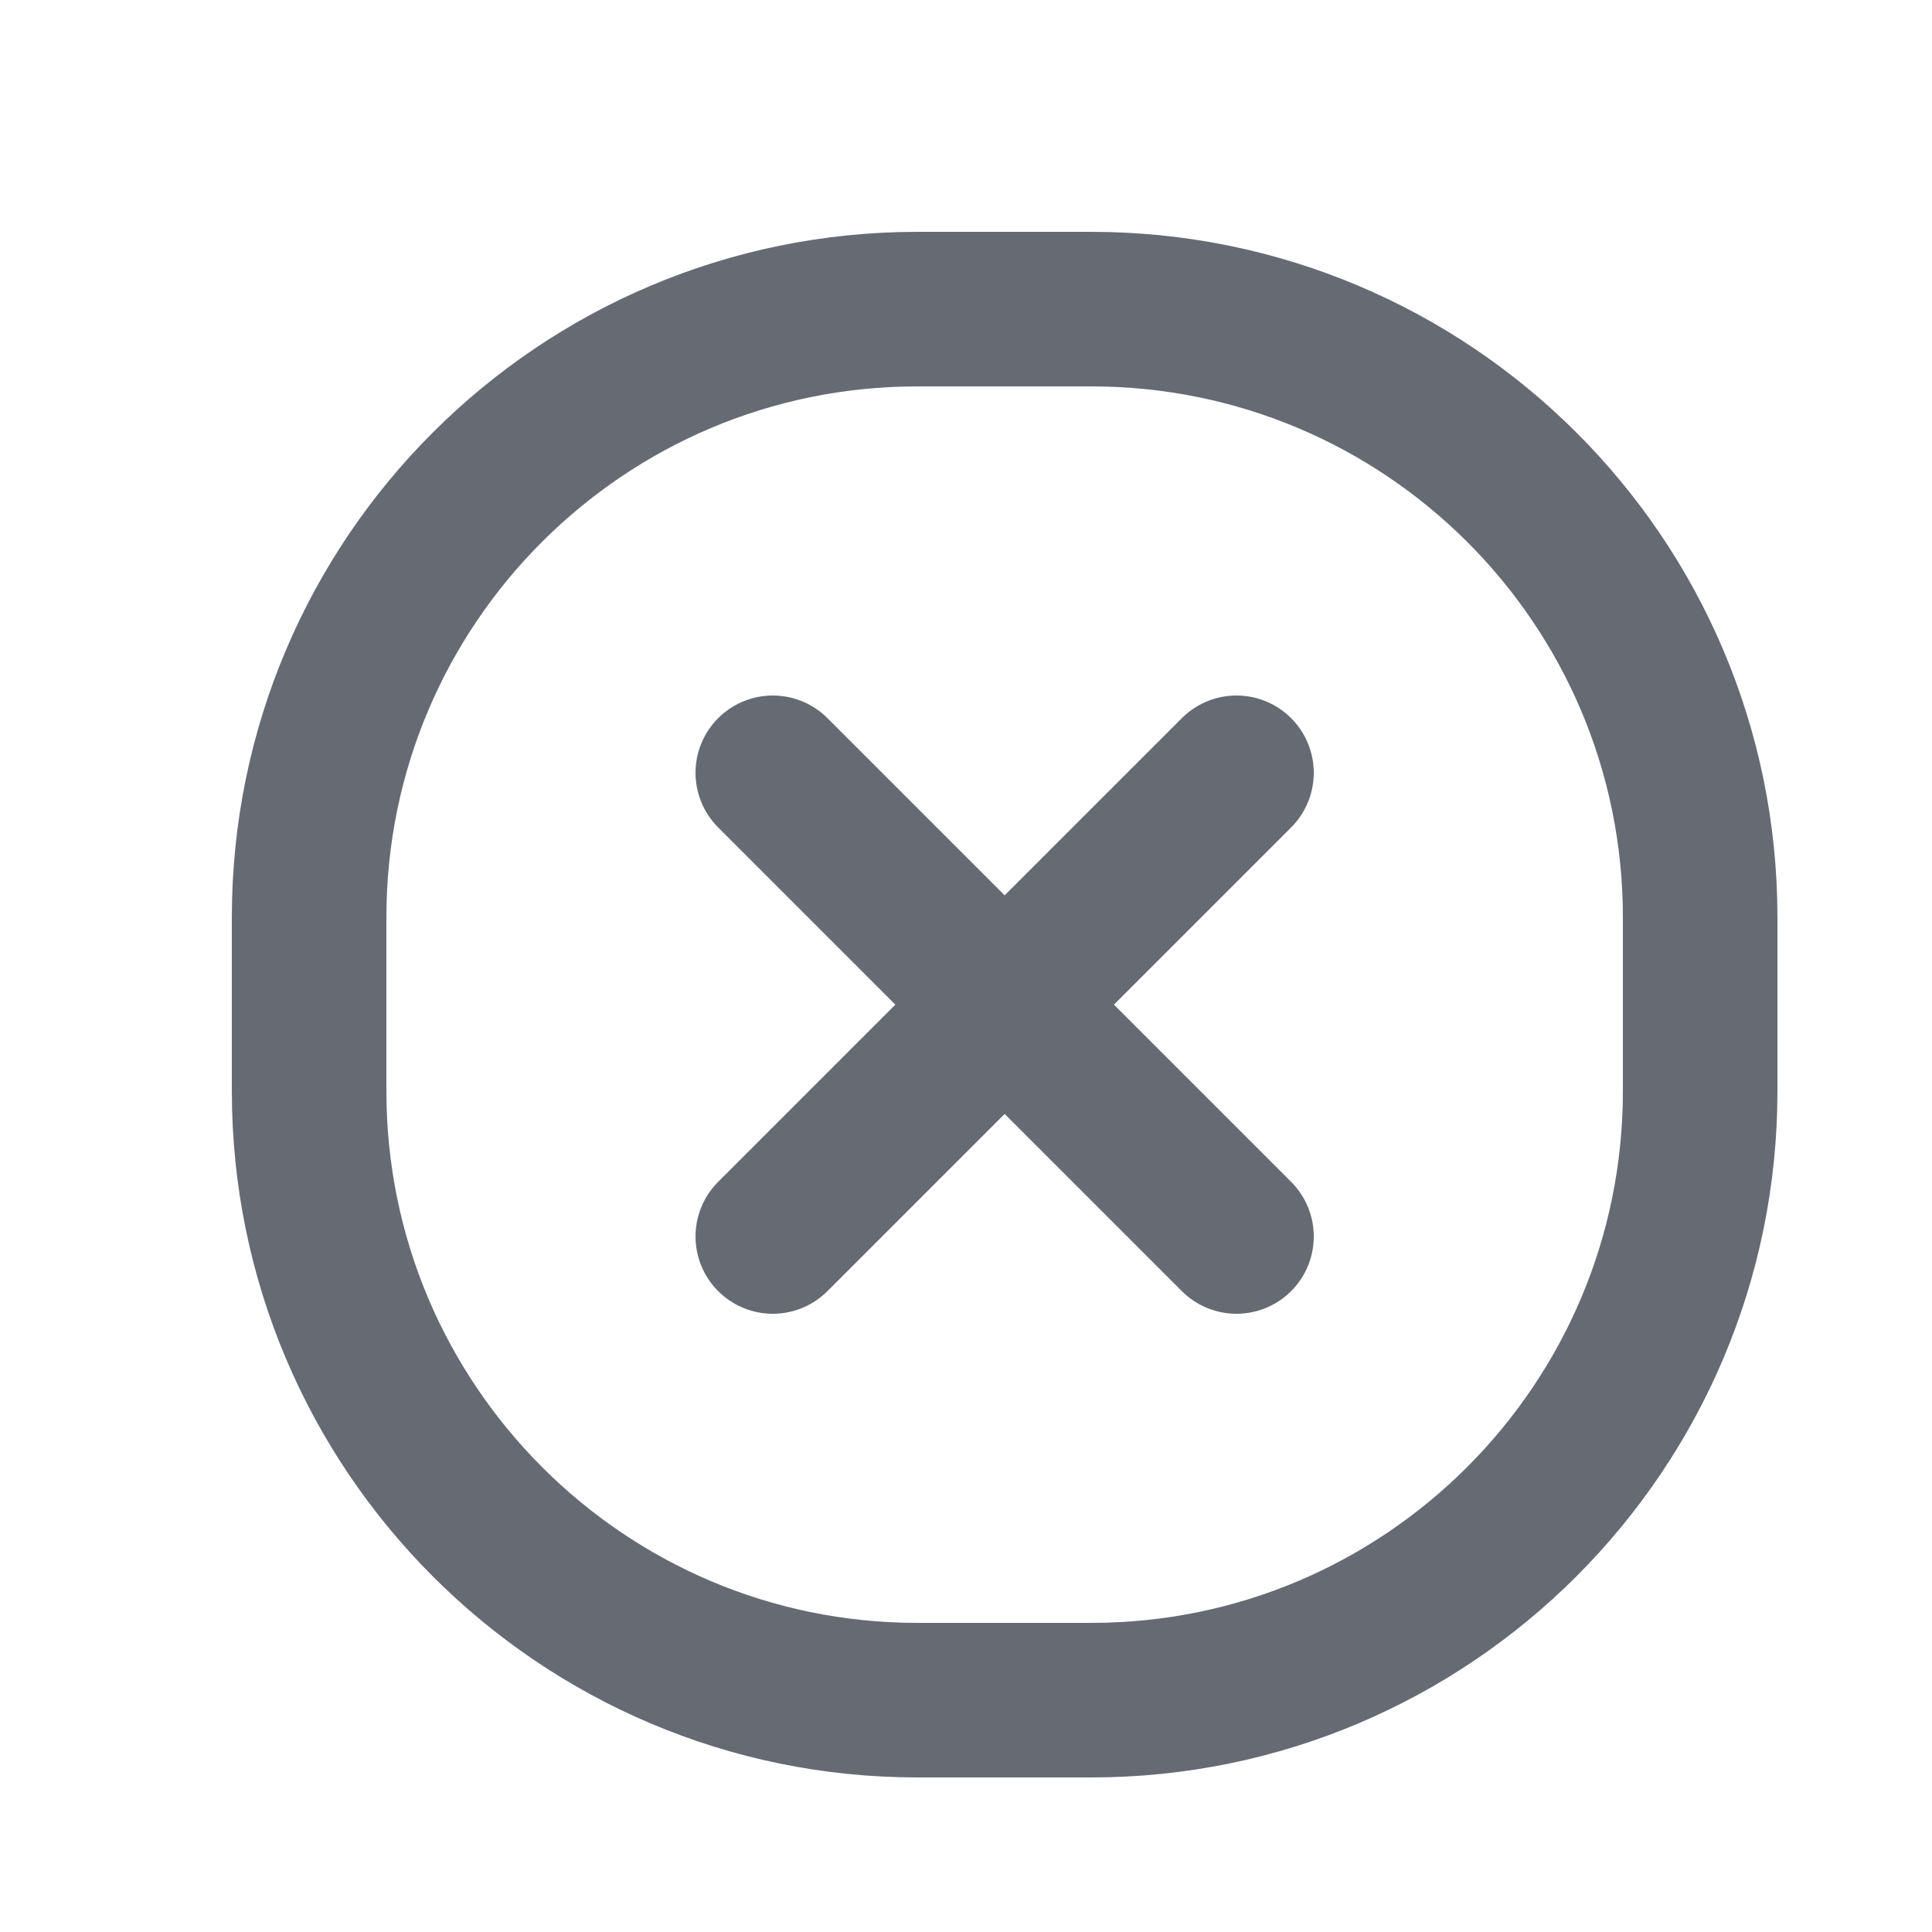 <svg xmlns="http://www.w3.org/2000/svg" viewBox="0 0 25 25" width="25" height="25">
	<style>
		tspan { white-space:pre }
		.shp0 { opacity: 0;fill: #000000 } 
		.shp1 { fill: none;stroke: #666b73;stroke-linecap:round;stroke-linejoin:round;stroke-width: 2 } 
	</style>
	<g id="Faticons">
		<g id="Close circle">
			<path id="Rectangle" class="shp0" d="M1 1L25 1L25 25L1 25L1 1Z" />
			<path id="Stroke 1" class="shp1" d="M10 16L16 10" />
			<path id="Stroke 2" class="shp1" d="M10 10L16 16" />
			<path id="Stroke 3" class="shp1" d="M14.12 22L11.87 22C7.53 22 4 18.47 4 14.12L4 11.87C4 7.52 7.53 4 11.87 4L14.12 4C18.47 4 22 7.52 22 11.87L22 14.12C22 18.47 18.47 22 14.12 22Z" />
		</g>
	</g>
</svg>